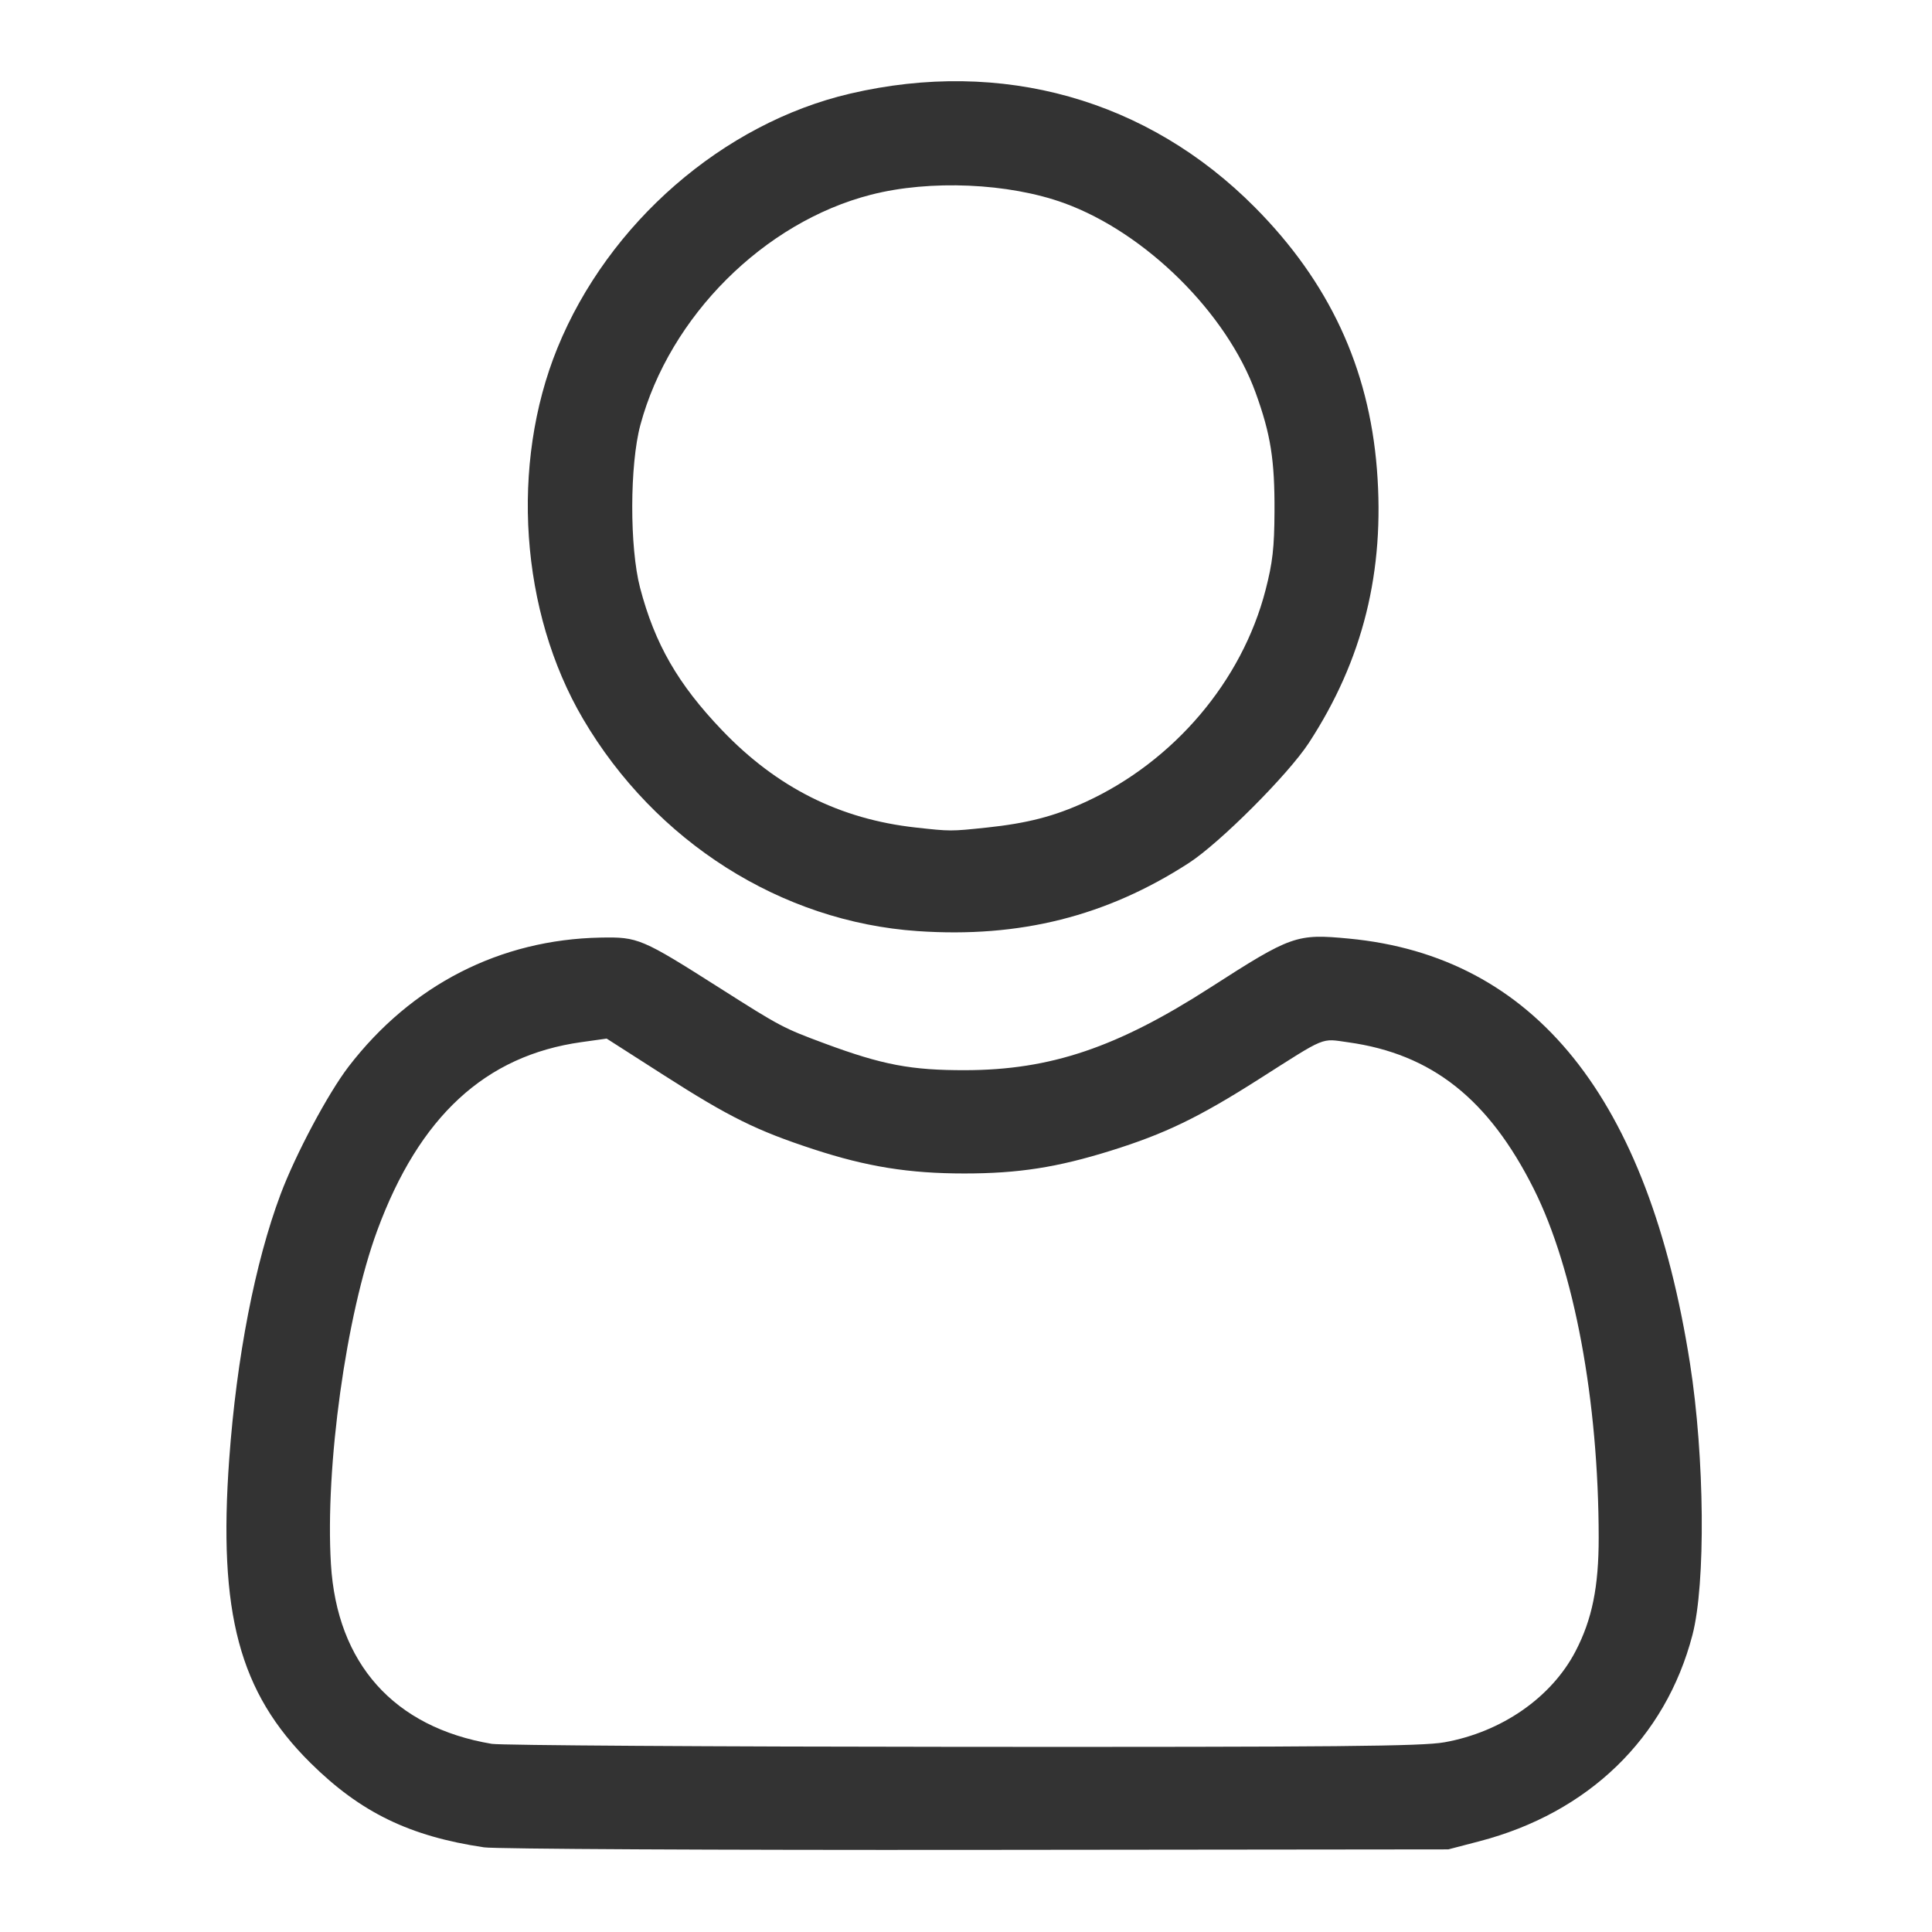 <?xml version="1.0" encoding="UTF-8" standalone="no"?>
<!-- Created with Inkscape (http://www.inkscape.org/) -->

<svg
   width="500"
   height="500"
   viewBox="0 0 132.292 132.292"
   version="1.1"
   id="svg5"
   inkscape:version="1.1.1 (c3084ef, 2021-09-22)"
   sodipodi:docname="person.svg"
   xmlns:inkscape="http://www.inkscape.org/namespaces/inkscape"
   xmlns:sodipodi="http://sodipodi.sourceforge.net/DTD/sodipodi-0.dtd"
   xmlns="http://www.w3.org/2000/svg"
   xmlns:svg="http://www.w3.org/2000/svg">
  <sodipodi:namedview
     id="namedview7"
     pagecolor="#ffffff"
     bordercolor="#eeeeee"
     borderopacity="1"
     inkscape:pageshadow="0"
     inkscape:pageopacity="0"
     inkscape:pagecheckerboard="0"
     inkscape:document-units="px"
     showgrid="false"
     inkscape:zoom="0.55678311"
     inkscape:cx="324.18368"
     inkscape:cy="273.8948"
     inkscape:window-width="1312"
     inkscape:window-height="847"
     inkscape:window-x="0"
     inkscape:window-y="25"
     inkscape:window-maximized="0"
     inkscape:current-layer="layer1"
     units="px" />
  <defs
     id="defs2" />
  <g
     inkscape:label="Layer 1"
     inkscape:groupmode="layer"
     id="layer1">
    <path
       style="fill:#333333;stroke-width:0.237"
       d="m 33.14,126.494 c -5.094,-0.755 -8.456,-2.39 -11.879,-5.778 -4.882,-4.832 -6.331,-10.258 -5.563,-20.833 0.504,-6.942 1.763,-13.429 3.509,-18.092 1.028,-2.745 3.26,-6.934 4.672,-8.769 4.298,-5.586 10.367,-8.69 17.246,-8.821 2.573,-0.049 2.799,0.047 8.205,3.483 4.107,2.61 4.305,2.715 7.14,3.767 3.957,1.468 5.923,1.84 9.663,1.829 5.81,-0.017 10.361,-1.554 16.732,-5.652 5.56,-3.576 5.906,-3.699 9.485,-3.36 12.742,1.207 20.52,10.893 23.373,29.105 1.004,6.412 1.081,15.075 0.165,18.584 -1.844,7.063 -7.125,12.175 -14.586,14.122 l -2.131,0.556 -32.316,0.034 c -17.774,0.018 -32.946,-0.06 -33.716,-0.174 z m 65.758,-7.191 c 3.922,-0.699 7.338,-3.07 8.987,-6.238 1.132,-2.175 1.586,-4.406 1.584,-7.784 -0.007,-9.369 -1.678,-18.35 -4.441,-23.864 -3.089,-6.164 -6.986,-9.247 -12.7,-10.045 -1.908,-0.266 -1.435,-0.462 -6.143,2.534 -4.114,2.618 -6.413,3.728 -10.12,4.885 -3.676,1.147 -6.331,1.561 -10.025,1.561 -3.8,0 -6.671,-0.461 -10.334,-1.659 C 51.804,77.415 49.94,76.494 45.473,73.634 l -3.932,-2.517 -1.725,0.241 c -6.587,0.921 -11.103,5.086 -13.985,12.899 -2.13,5.774 -3.574,16.179 -3.171,22.846 0.412,6.812 4.316,11.176 11.01,12.305 0.608,0.103 15.115,0.195 32.237,0.206 25.682,0.016 31.457,-0.038 32.988,-0.311 z M 62.831,63.756 C 53.493,63.115 44.868,57.643 39.919,49.219 35.621,41.902 34.923,31.806 38.166,23.837 41.649,15.279 49.519,8.438 58.215,6.41 68.606,3.986 78.584,6.792 85.937,14.205 c 5.071,5.112 7.794,10.96 8.346,17.924 0.554,6.99 -0.957,13.065 -4.661,18.74 -1.413,2.166 -6.092,6.849 -8.215,8.223 -5.638,3.65 -11.589,5.144 -18.577,4.664 z m 4.705,-7.085 C 70.353,56.374 72.212,55.892 74.359,54.901 80.393,52.117 85.041,46.641 86.653,40.421 87.142,38.53 87.259,37.513 87.27,35.014 87.287,31.486 87.009,29.738 85.979,26.893 84.006,21.438 78.445,15.933 72.86,13.906 69.067,12.529 63.674,12.296 59.635,13.334 52.31,15.216 45.853,21.664 43.85,29.095 c -0.735,2.728 -0.745,8.393 -0.02,11.158 1.008,3.842 2.593,6.595 5.615,9.753 3.752,3.921 8.066,6.086 13.268,6.659 2.376,0.262 2.384,0.262 4.823,0.005 z"
       id="path1622" />
  </g>
</svg>
